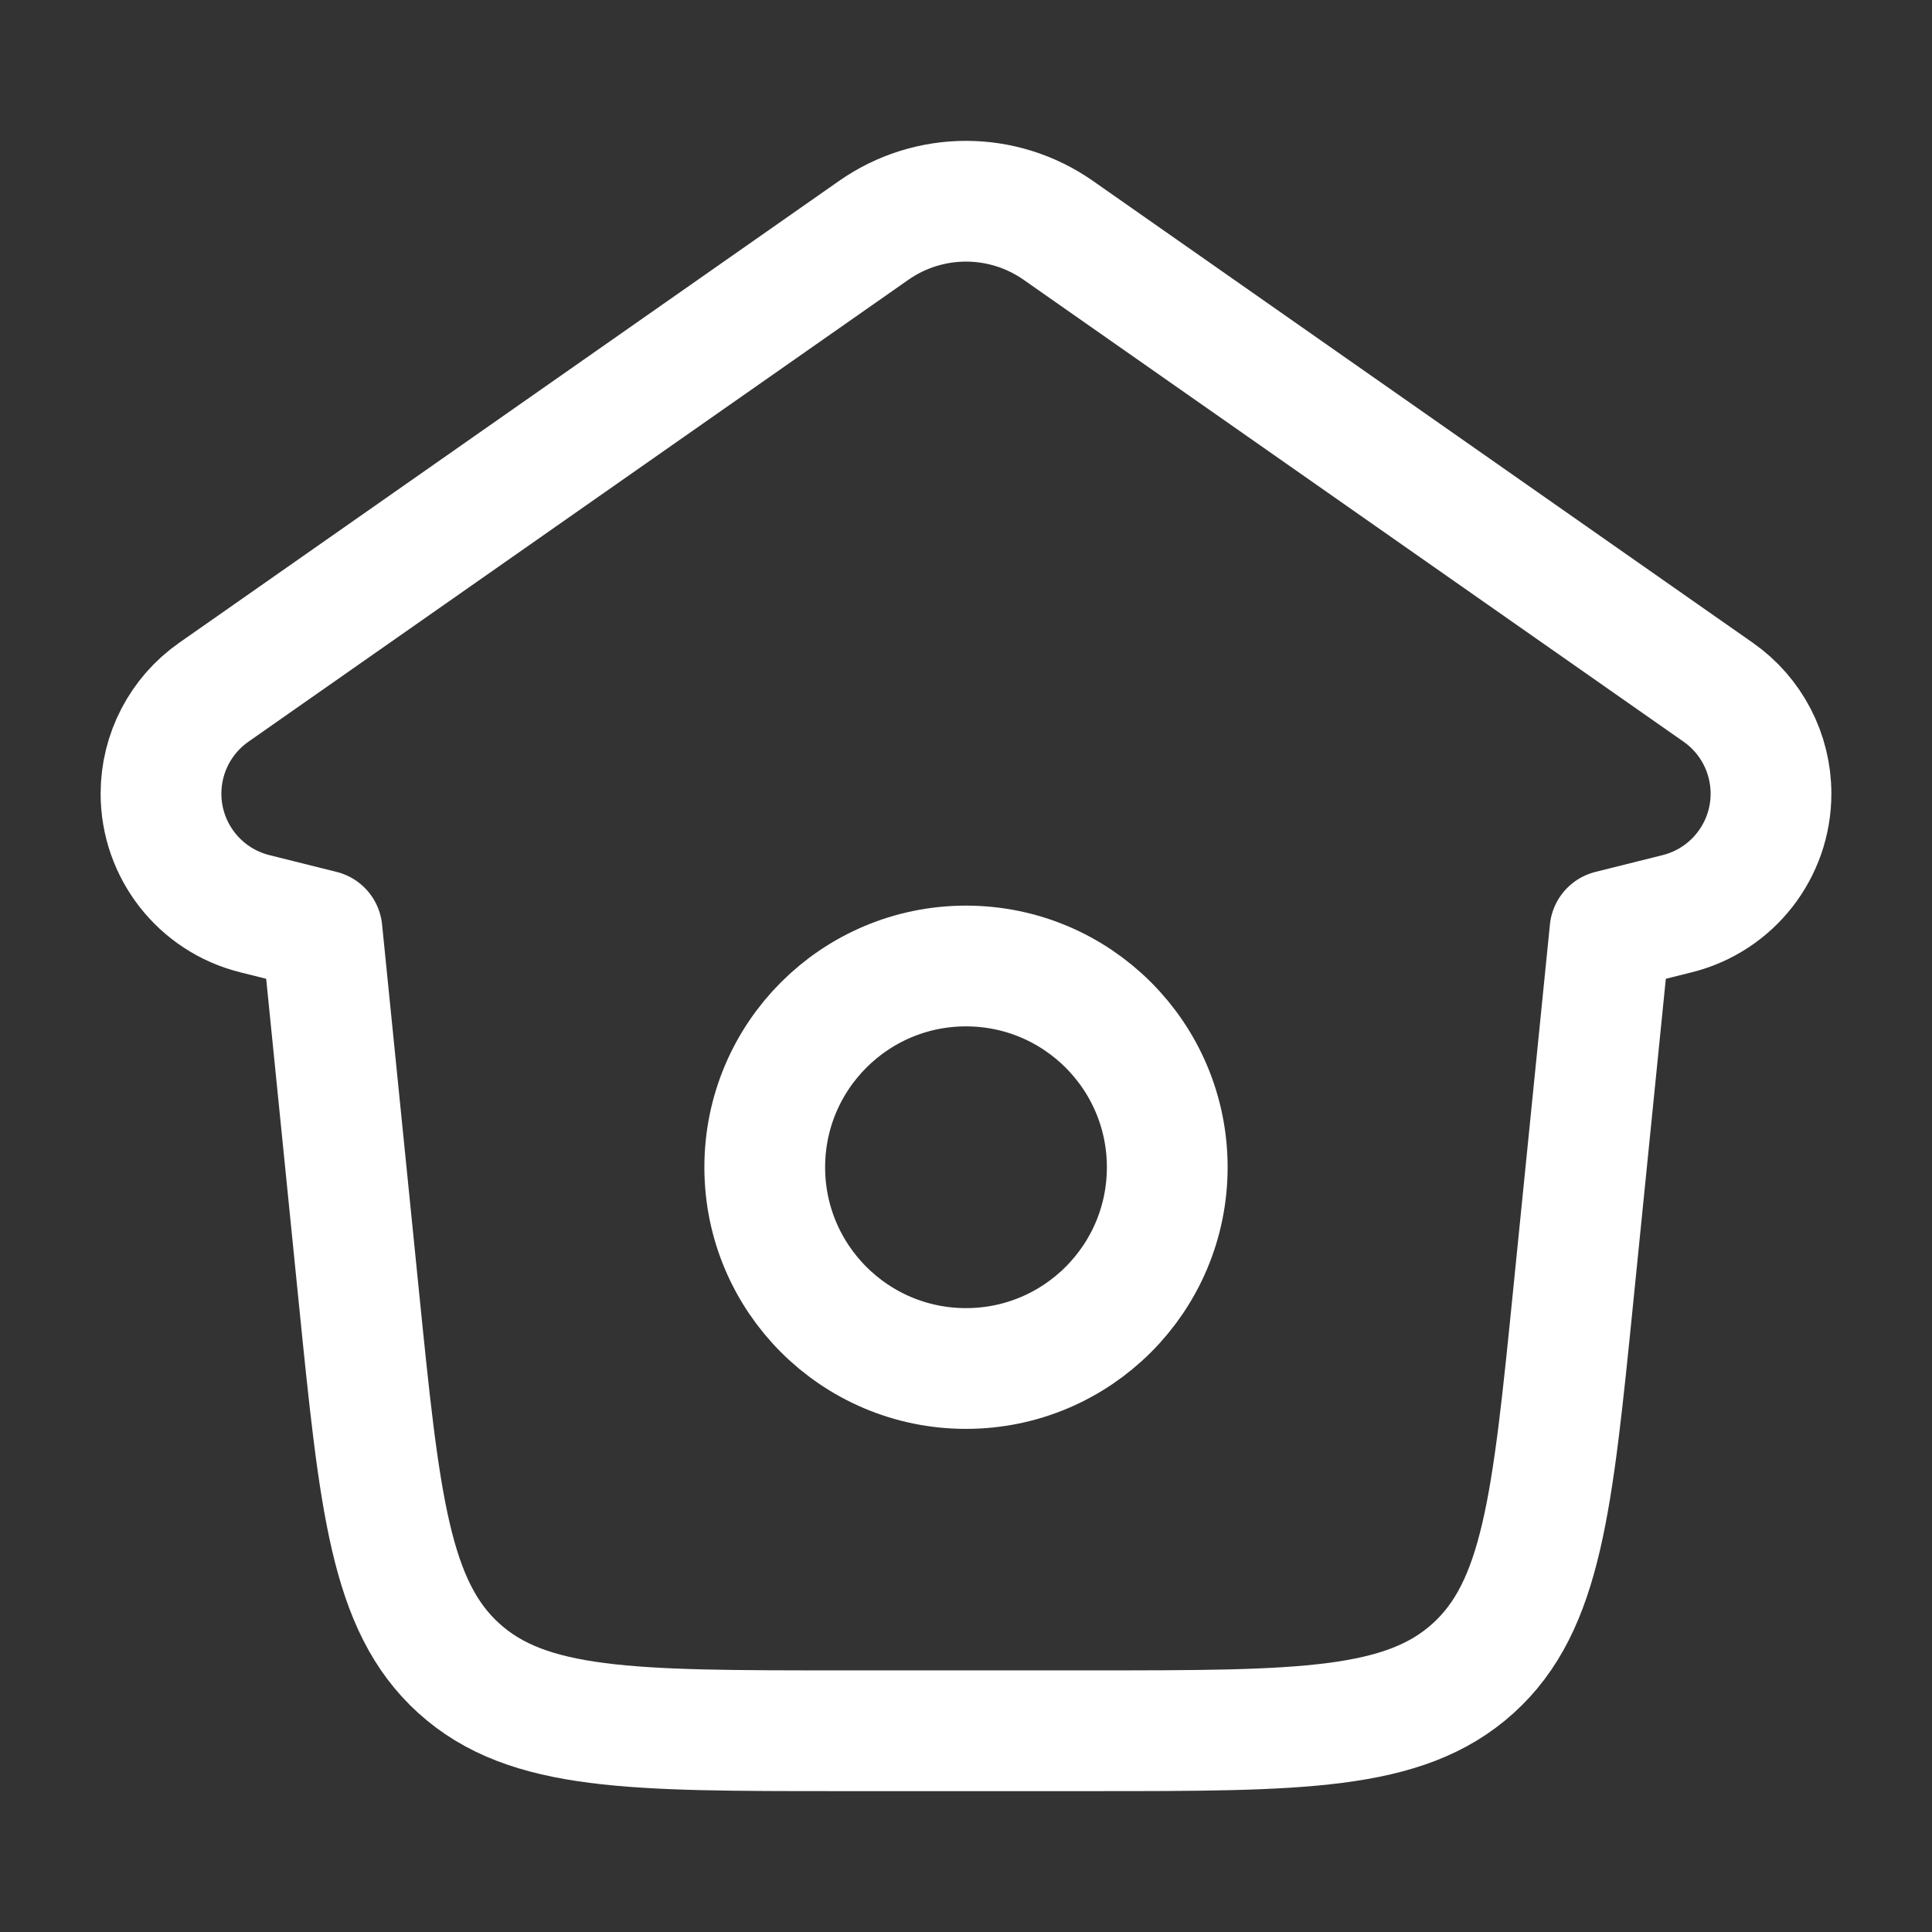 <svg xmlns="http://www.w3.org/2000/svg" viewBox="0 0 24 24" width="20" height="20" color="#ffffff" fill="none">
    <rect x="0" y="0" width="24" height="24" fill="#333333" stroke="none"/>
    <path d="M3.164 11.35L4 11.559L4.457 16.101C4.715 18.667 4.844 19.95 5.701 20.725C6.558 21.5 7.848 21.5 10.427 21.5H13.573C16.152 21.5 17.442 21.5 18.299 20.725C19.156 19.95 19.285 18.667 19.543 16.101L20 11.559L20.836 11.35C21.52 11.179 22 10.564 22 9.859C22 9.357 21.755 8.887 21.345 8.6L13.147 2.862C12.458 2.379 11.542 2.379 10.853 2.862L2.655 8.6C2.245 8.887 2 9.357 2 9.859C2 10.564 2.48 11.179 3.164 11.35Z" stroke="currentColor" stroke-width="1.5" stroke-linecap="round" stroke-linejoin="round" />
    <circle cx="12" cy="14.5" r="2.5" stroke="currentColor" stroke-width="1.5" stroke-linecap="round" stroke-linejoin="round" />
</svg>